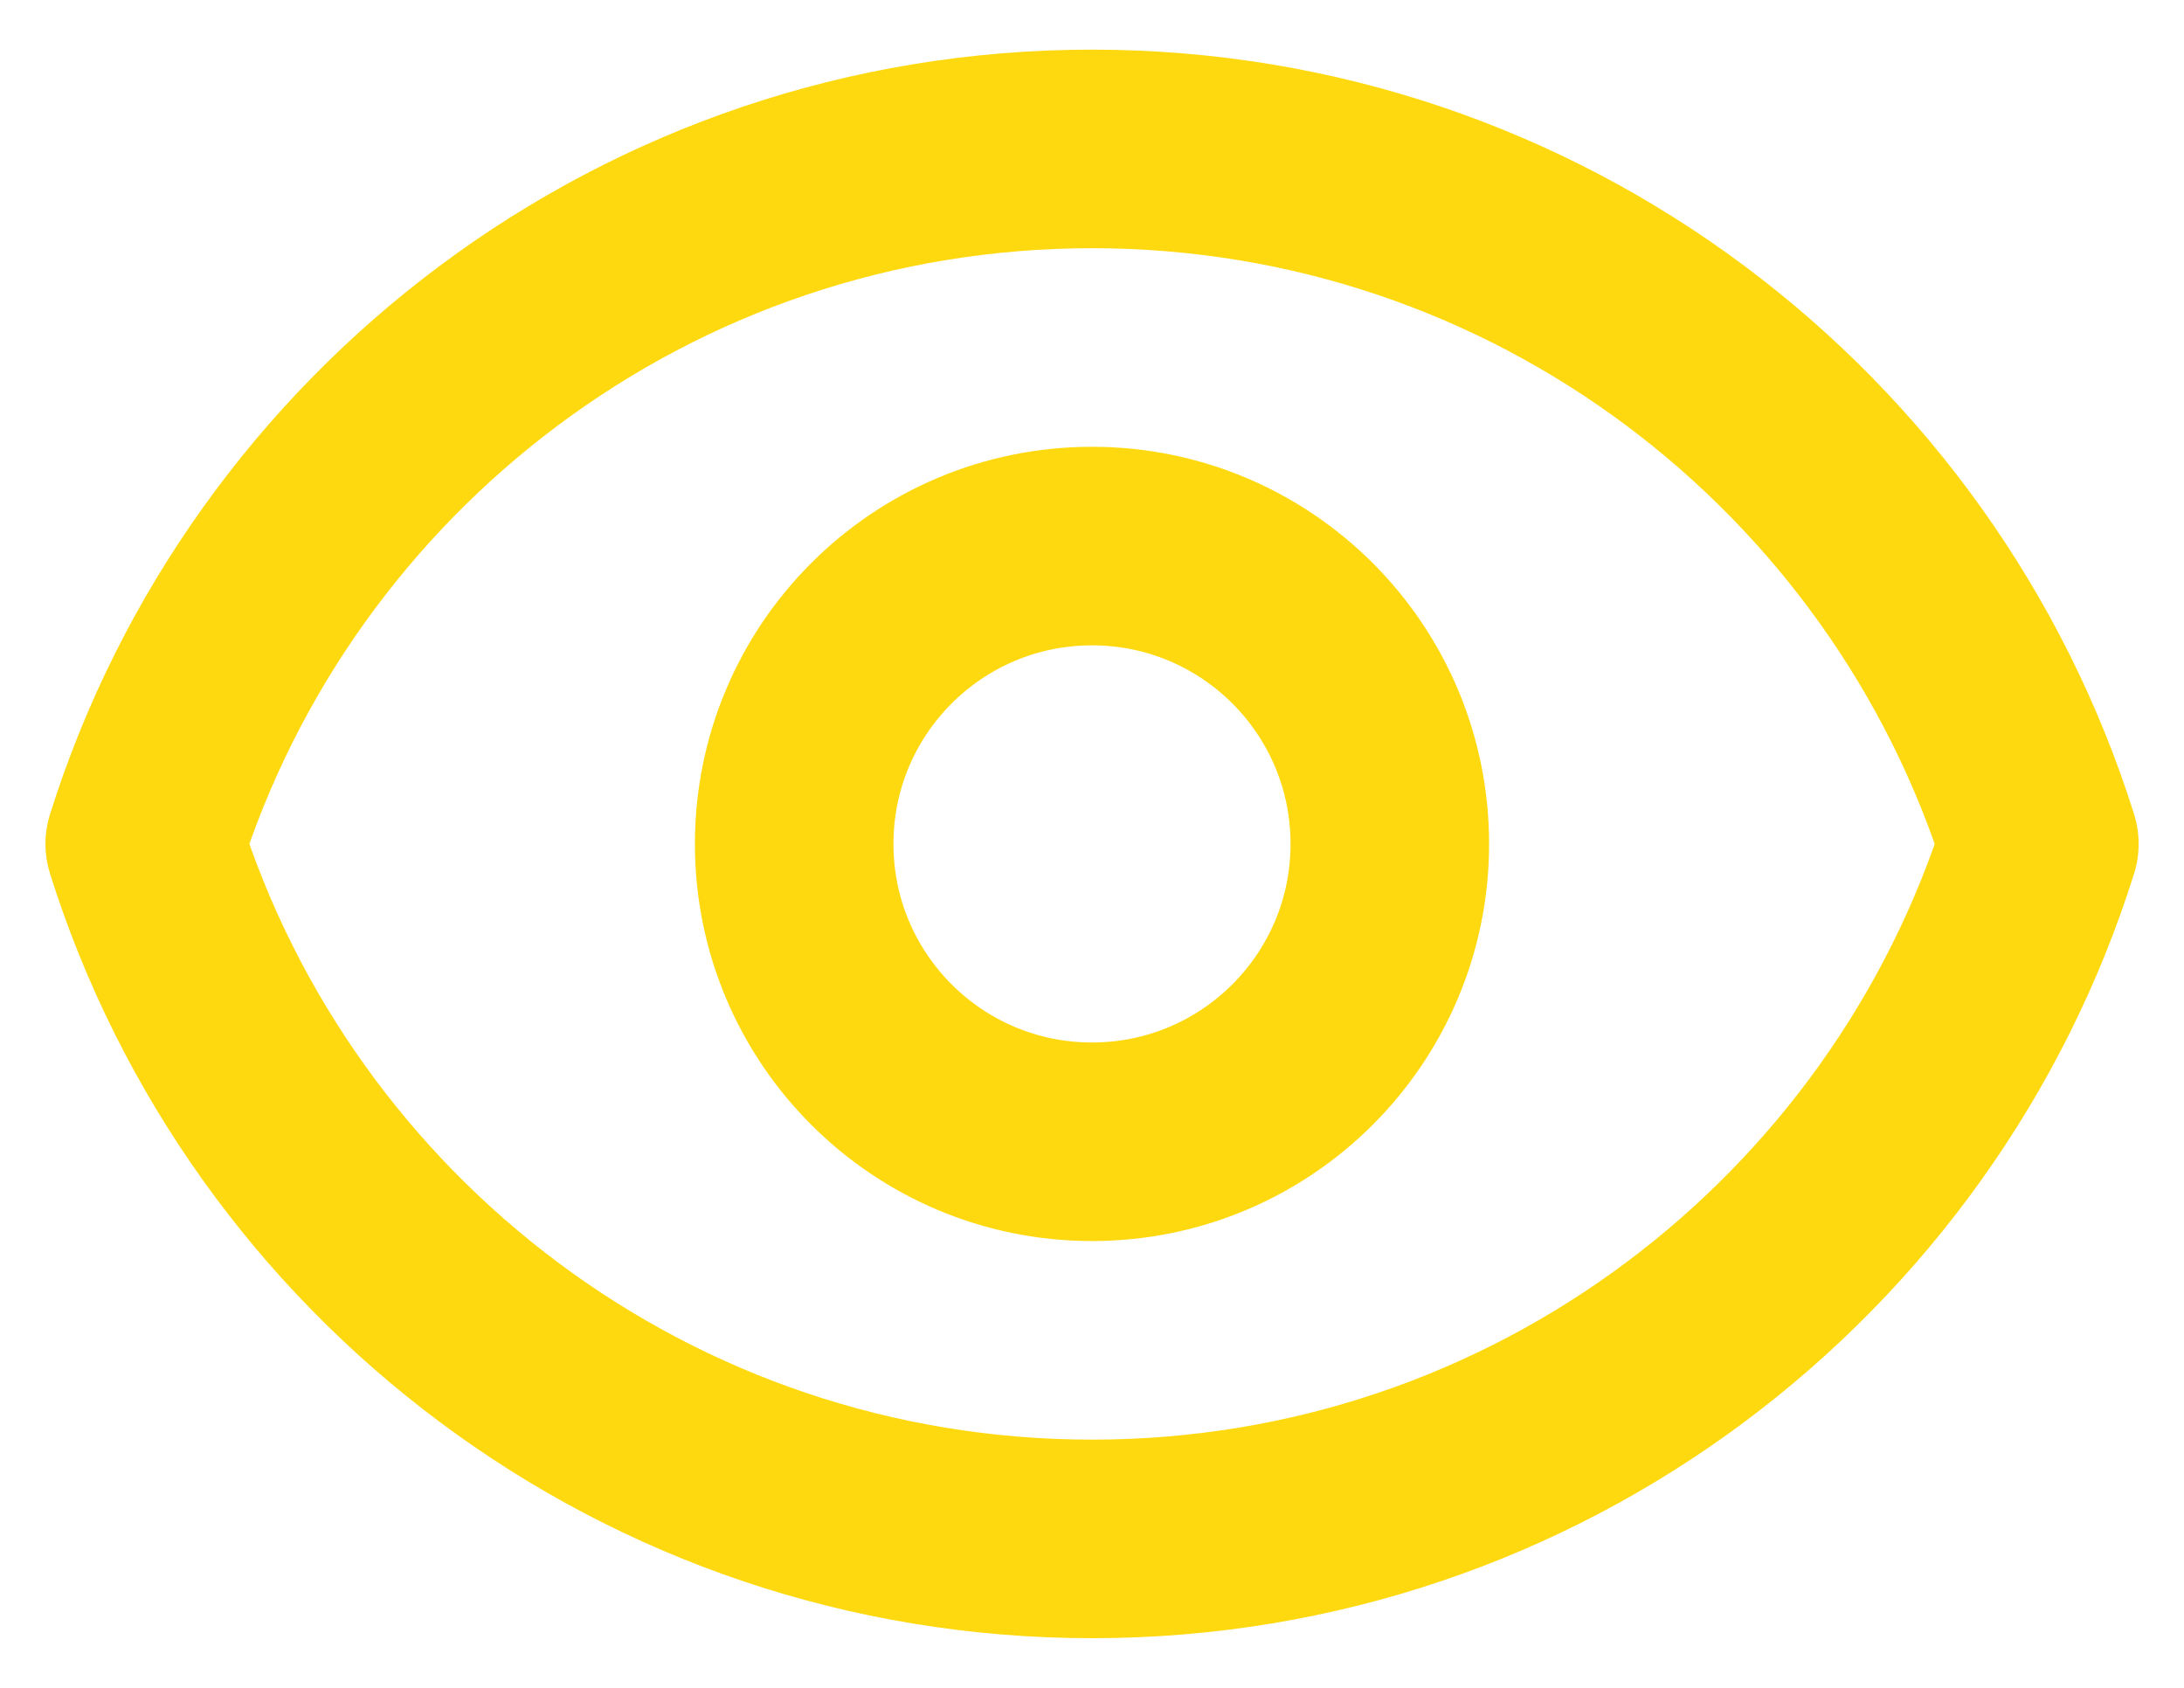 <svg width="22" height="17" viewBox="0 0 22 17" fill="none" xmlns="http://www.w3.org/2000/svg">
<path d="M14 8.5C14 10.157 12.657 11.5 11 11.5C9.343 11.5 8 10.157 8 8.5C8 6.843 9.343 5.5 11 5.5C12.657 5.5 14 6.843 14 8.5Z" stroke="#FFD90F" stroke-width="2" stroke-linecap="round" stroke-linejoin="round"/>
<path d="M1.458 8.5C2.733 4.443 6.523 1.5 11 1.5C15.478 1.5 19.268 4.443 20.543 8.5C19.268 12.557 15.478 15.5 11.001 15.5C6.523 15.5 2.733 12.557 1.458 8.5Z" stroke="#FFD90F" stroke-width="2" stroke-linecap="round" stroke-linejoin="round"/>
</svg>
